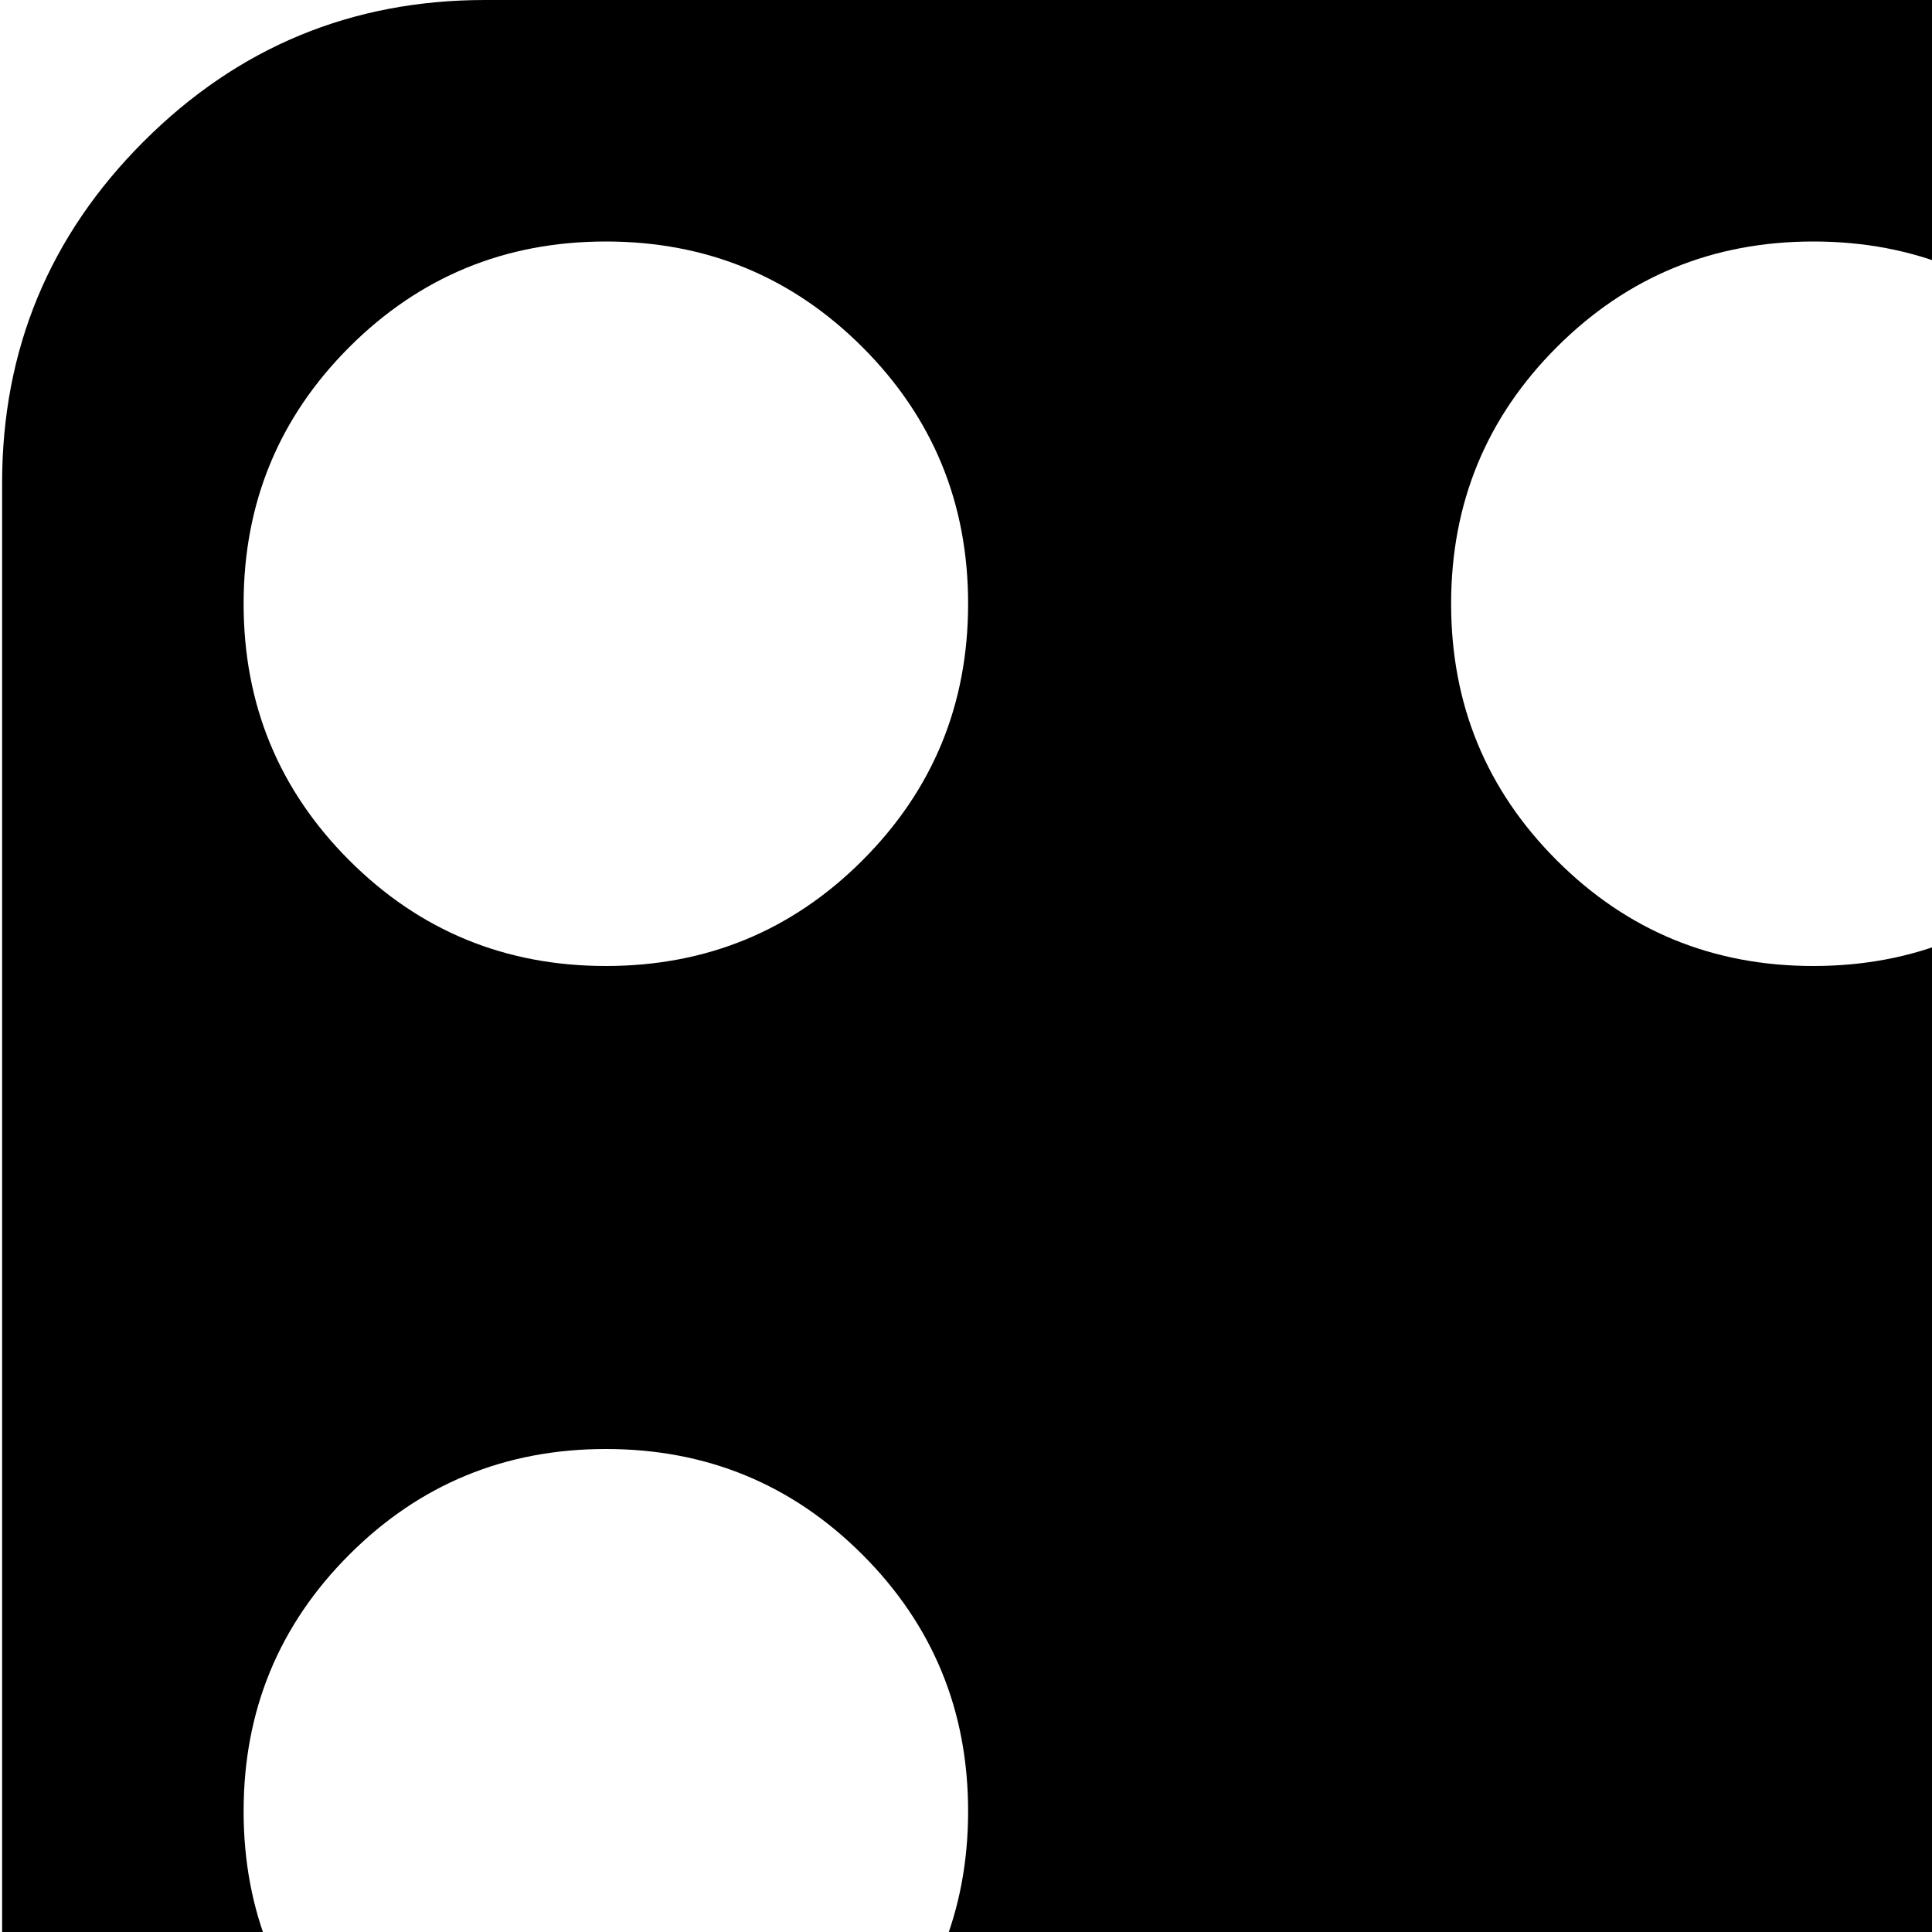 <svg xmlns="http://www.w3.org/2000/svg" version="1.1" viewBox="0 0 512 512" fill="currentColor"><path fill="currentColor" d="M832.56 960h-704q-53 0-90.5-37.5T.56 832V128q0-53 37.5-90.5T128.56 0h704q53 0 90.5 37.5t37.5 90.5v704q0 53-37.5 90.5t-90.5 37.5m-672-896q-40 0-68 28t-28 68t28 68t68 28t68-28t28-68t-28-68t-68-28m0 320q-40 0-68 28t-28 68t28 68t68 28t68-28t28-68t-28-68t-68-28m0 320q-40 0-68 28t-28 68t28 68t68 28t68-28t28-68t-28-68t-68-28m320-640q-40 0-68 28t-28 68t28 68t68 28t68-28t28-68t-28-68t-68-28m320 0q-40 0-68 28t-28 68t28 68t68 28t68-28t28-68t-28-68t-68-28m0 320q-40 0-68 28t-28 68t28 68t68 28t68-28t28-68t-28-68t-68-28m0 320q-40 0-68 28t-28 68t28 68t68 28t68-28t28-68t-28-68t-68-28"/></svg>